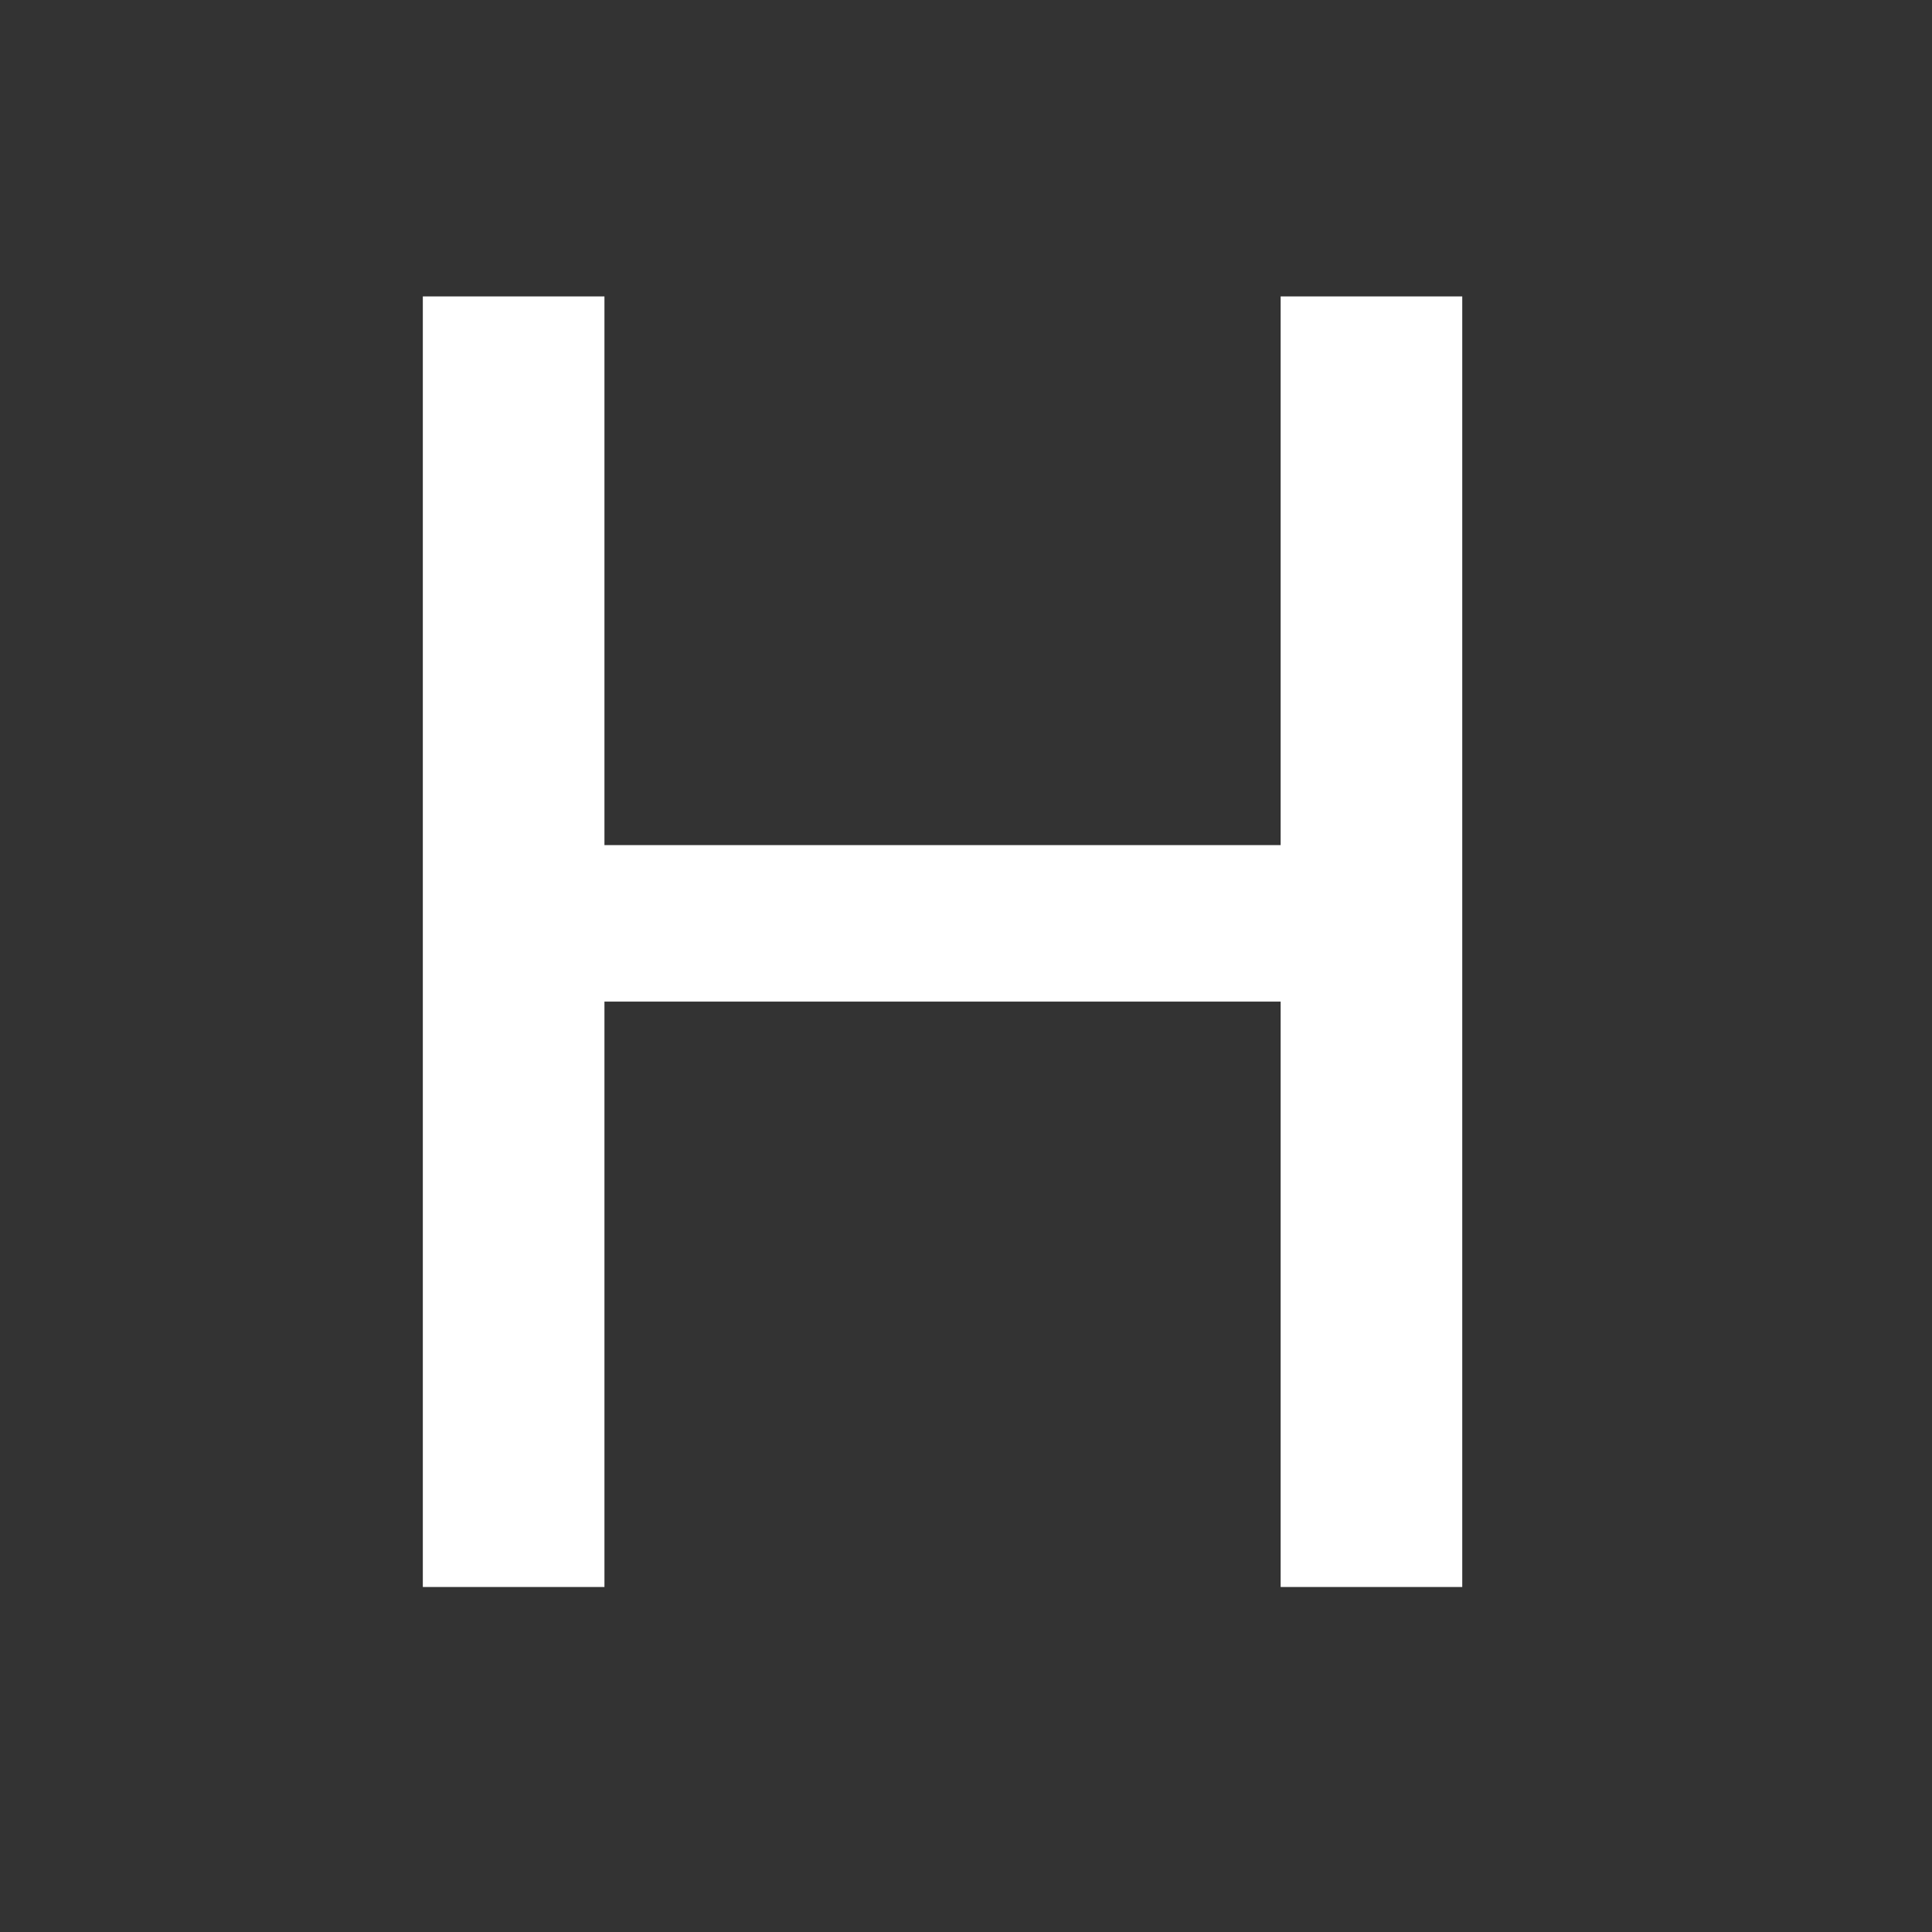 <svg width="14" height="14" viewBox="0 0 14 14" fill="none" xmlns="http://www.w3.org/2000/svg">
<rect x="0" y="0" width="14" height="14" fill="#333333" stroke="none"/>
<path d="M3.064 11.5V2.148H4.38V6.124H9.28V2.148H10.596V11.5H9.28V7.258H4.38V11.5H3.064Z" fill="white"/>
</svg>

